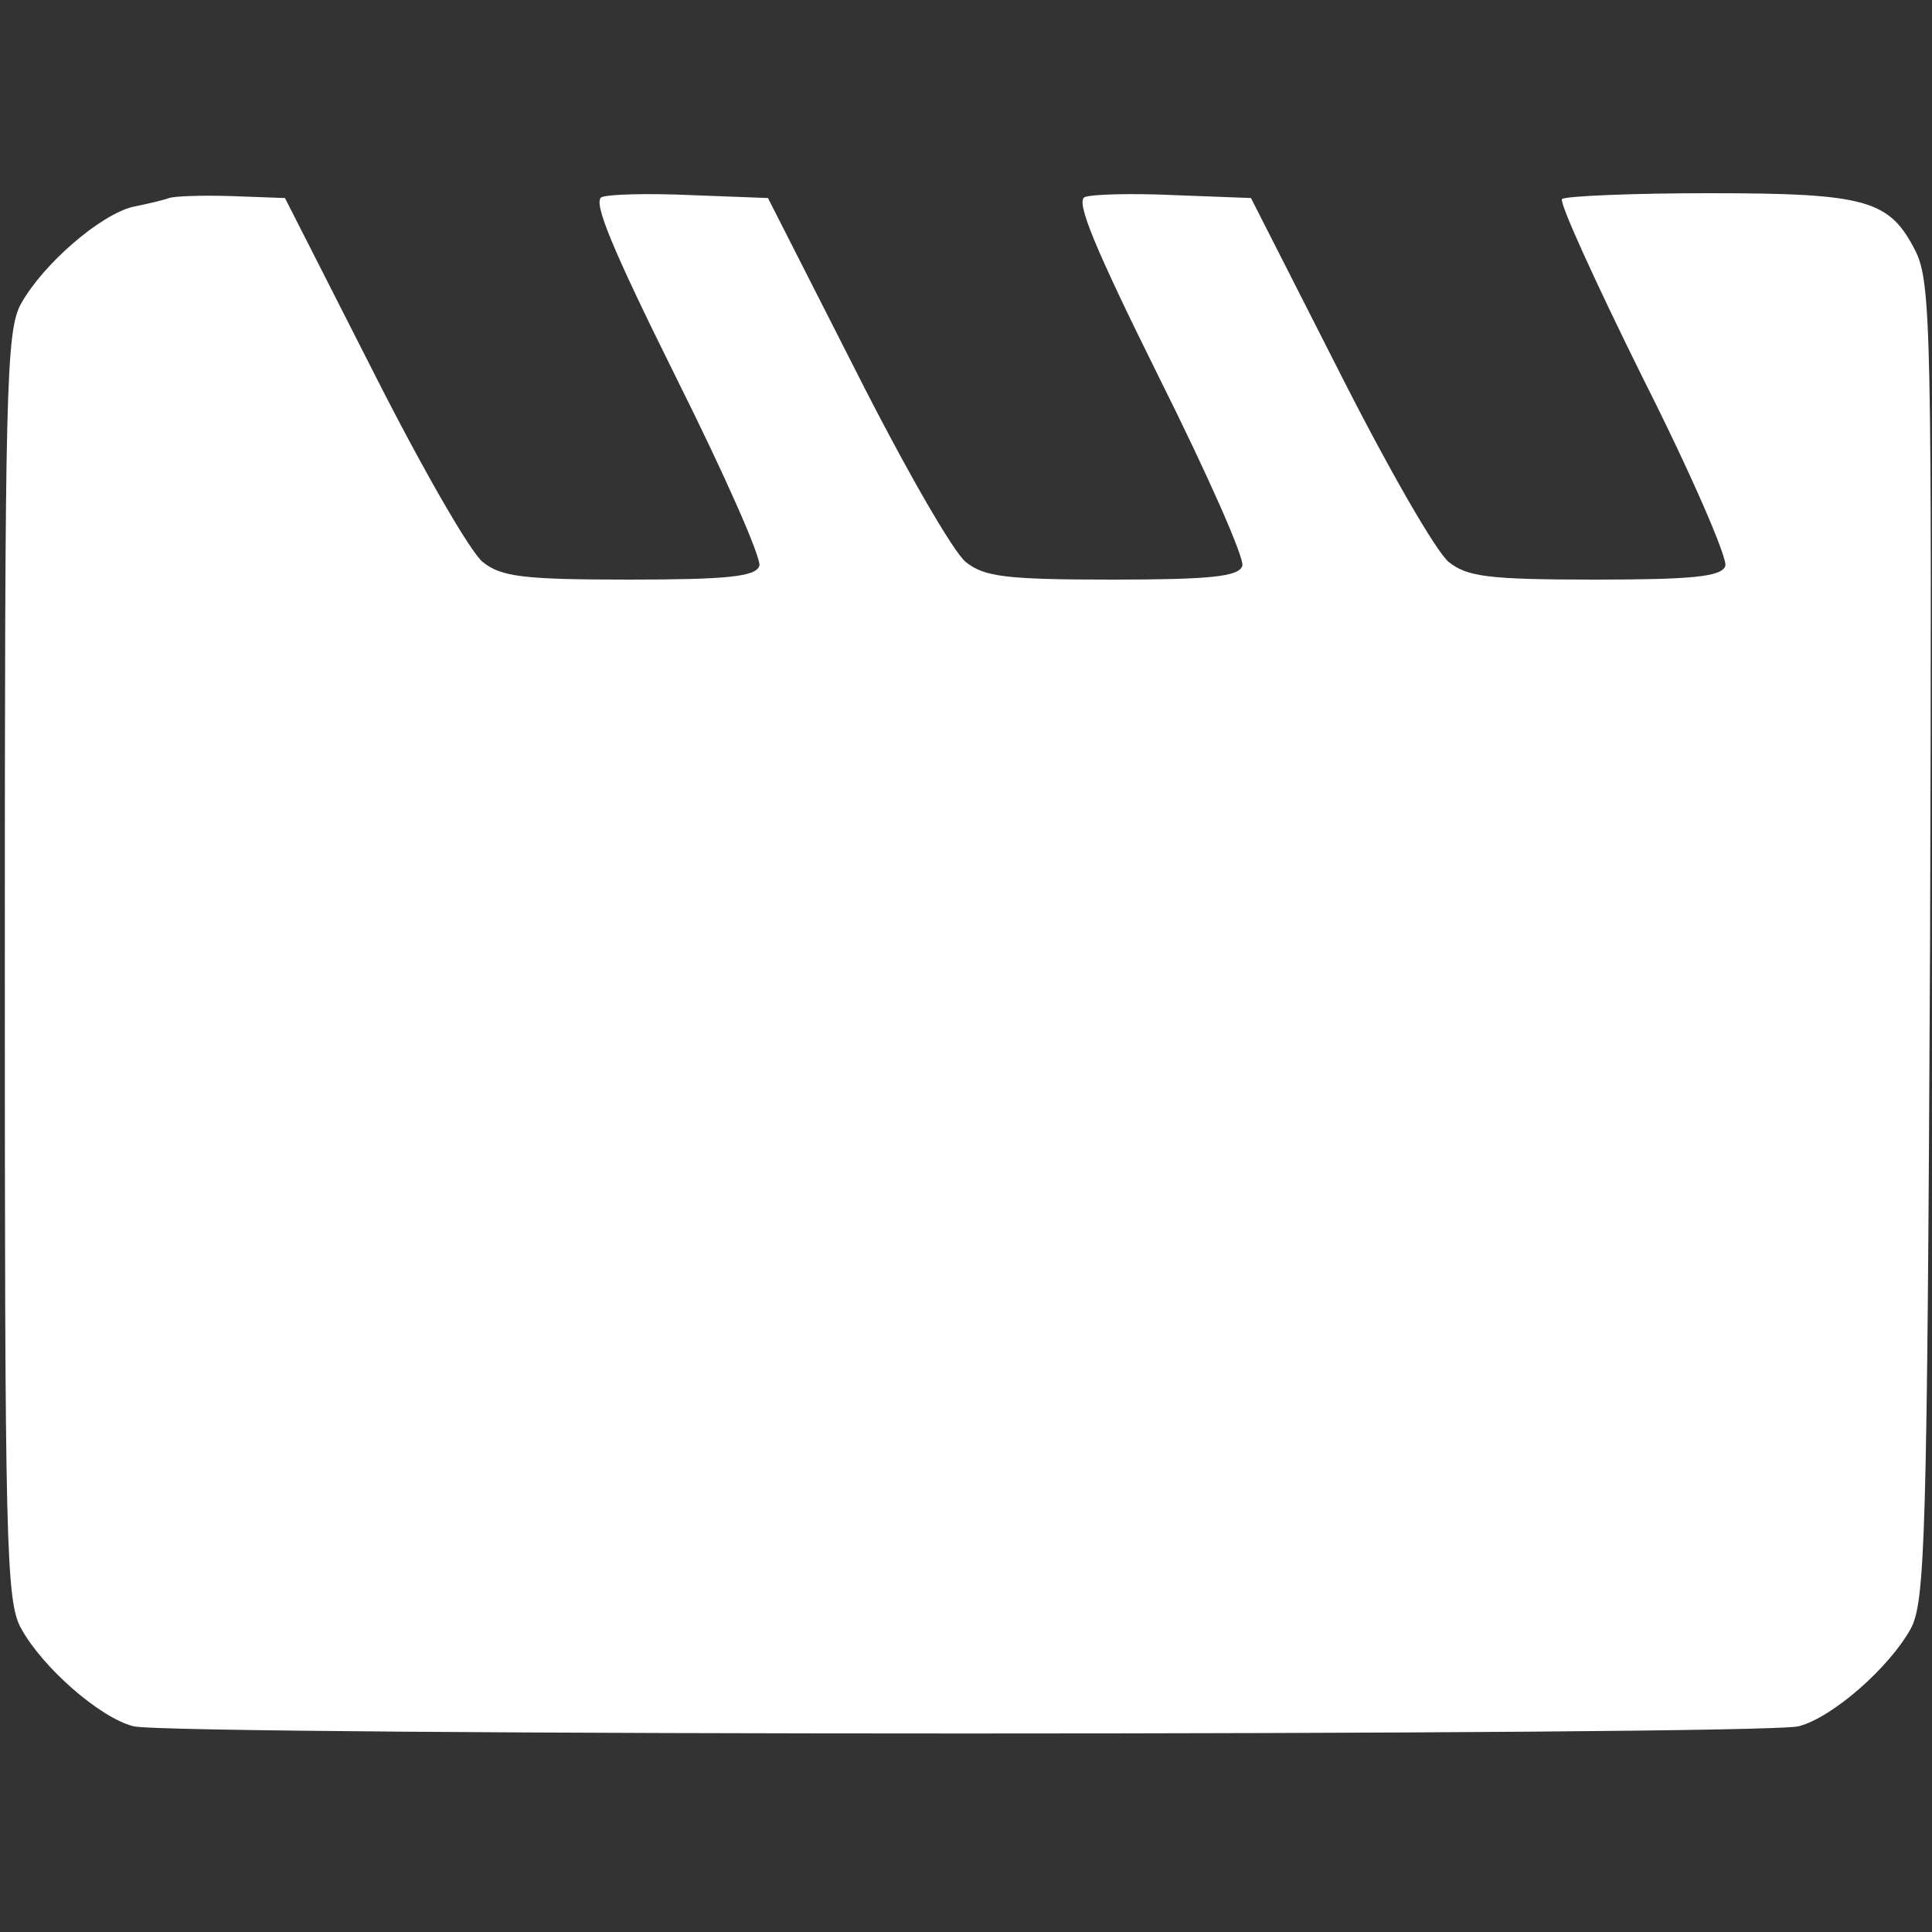 <?xml version="1.0" standalone="no"?>
<!DOCTYPE svg PUBLIC "-//W3C//DTD SVG 20010904//EN"
 "http://www.w3.org/TR/2001/REC-SVG-20010904/DTD/svg10.dtd">
<svg version="1.0" xmlns="http://www.w3.org/2000/svg"
 width="200pt" height="200pt" viewBox="0 0 200 200"
 preserveAspectRatio="xMidYMid meet">

<rect x="0" y="0" width="200" height="200" fill="#333333" stroke="none"/>

<g transform="translate(0,200) scale(0.1,-0.1)"
fill="#FFFFFF" stroke="none">
<path d="M175 1795 c-5 -2 -22 -6 -37 -9 -34 -8 -93 -59 -116 -100 -16 -28
-17 -89 -17 -686 0 -597 1 -658 17 -686 22 -40 81 -92 116 -101 35 -10 1689
-10 1724 0 35 9 94 61 116 101 15 28 17 93 20 711 2 633 1 682 -15 715 -27 53
-50 60 -214 60 -80 0 -148 -3 -152 -6 -3 -4 35 -87 84 -186 50 -99 88 -187 85
-194 -4 -11 -34 -14 -135 -14 -110 0 -132 3 -151 18 -13 10 -64 99 -114 198
l-91 179 -79 3 c-44 2 -85 1 -93 -2 -10 -4 11 -54 77 -187 50 -100 89 -188 86
-195 -4 -11 -34 -14 -135 -14 -110 0 -132 3 -151 18 -13 10 -64 99 -114 198
l-91 179 -79 3 c-44 2 -85 1 -93 -2 -10 -4 11 -54 77 -187 50 -100 89 -188 86
-195 -4 -11 -34 -14 -135 -14 -110 0 -132 3 -151 18 -13 10 -64 99 -114 198
l-91 179 -55 2 c-30 1 -59 0 -65 -2z"/>
</g>
</svg>
